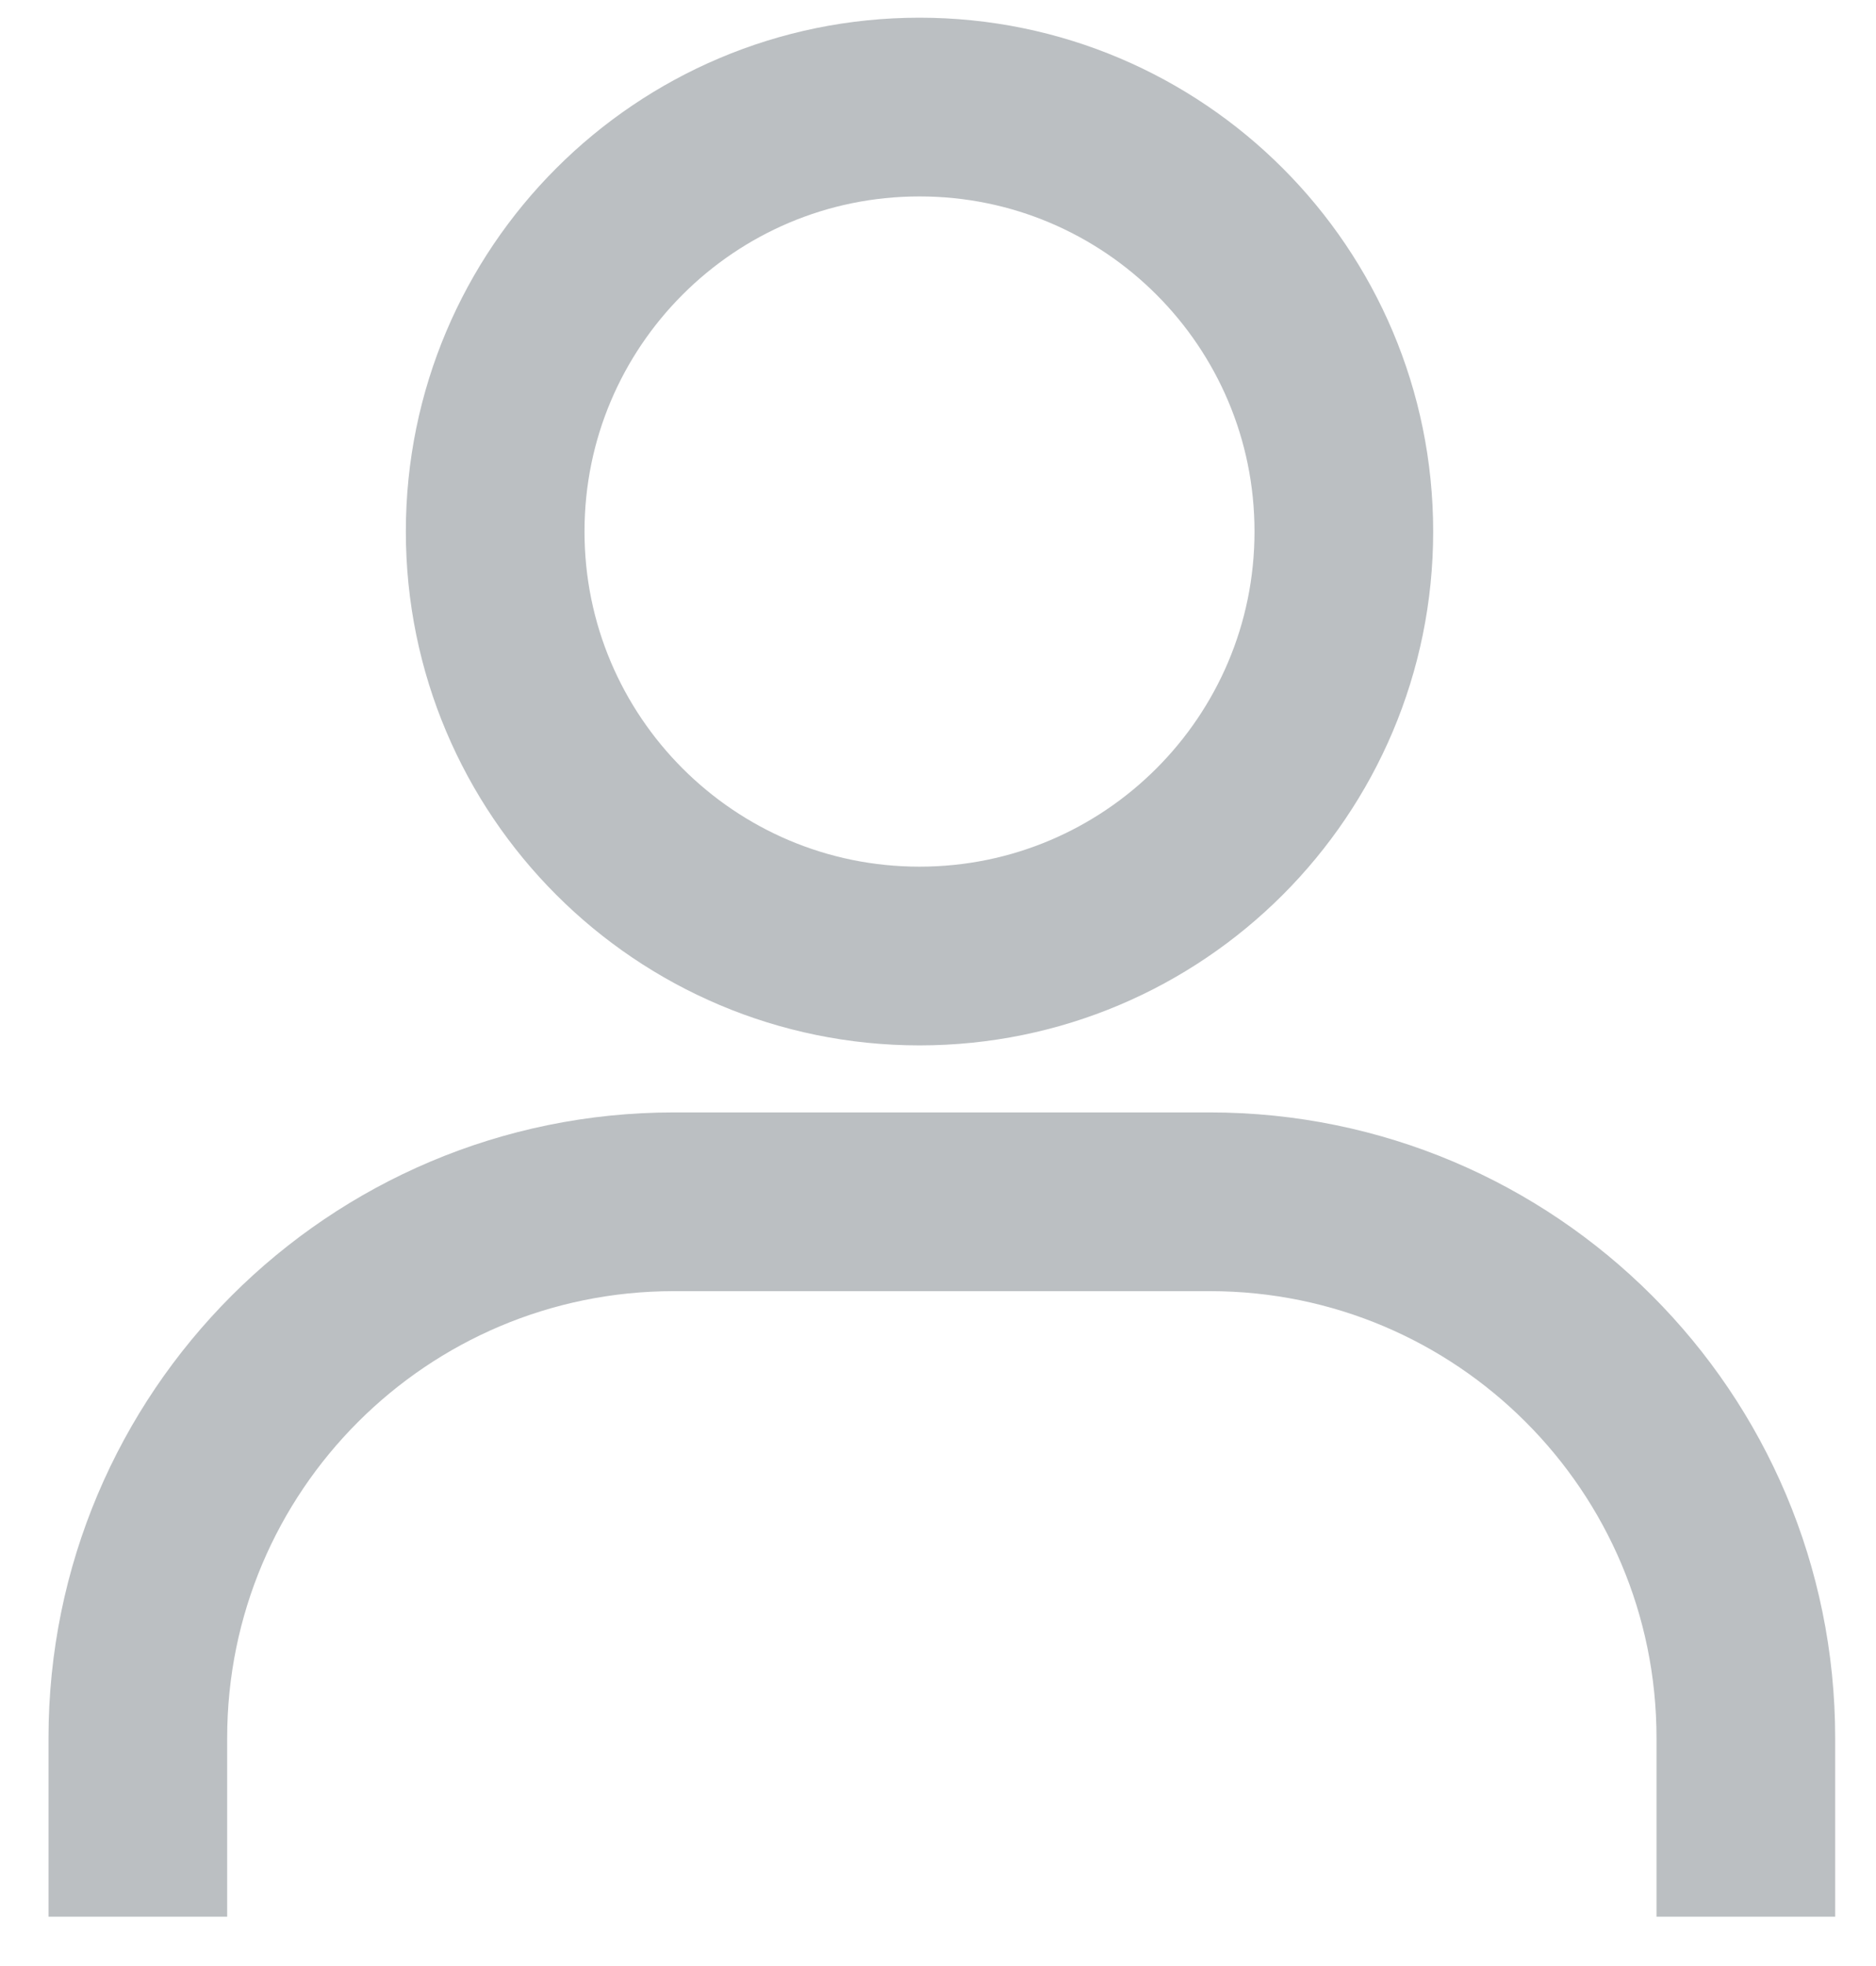 <svg width="21" height="22" viewBox="0 0 21 22" fill="none" xmlns="http://www.w3.org/2000/svg">
<g id="user">
<path id="Vector" d="M15.043 5.948C15.043 8.571 12.916 10.698 10.293 10.698C7.67 10.698 5.543 8.571 5.543 5.948C5.543 3.325 7.67 1.198 10.293 1.198C12.916 1.198 15.043 3.325 15.043 5.948Z" stroke="#BBBFC2" stroke-width="2"/>
<path id="Vector 15" d="M19.543 21.448V19.448C19.543 16.134 16.857 13.448 13.543 13.448H7.543C4.229 13.448 1.543 16.134 1.543 19.448V21.448" stroke="#BBBFC2" stroke-width="2"/>
</g>
</svg>
